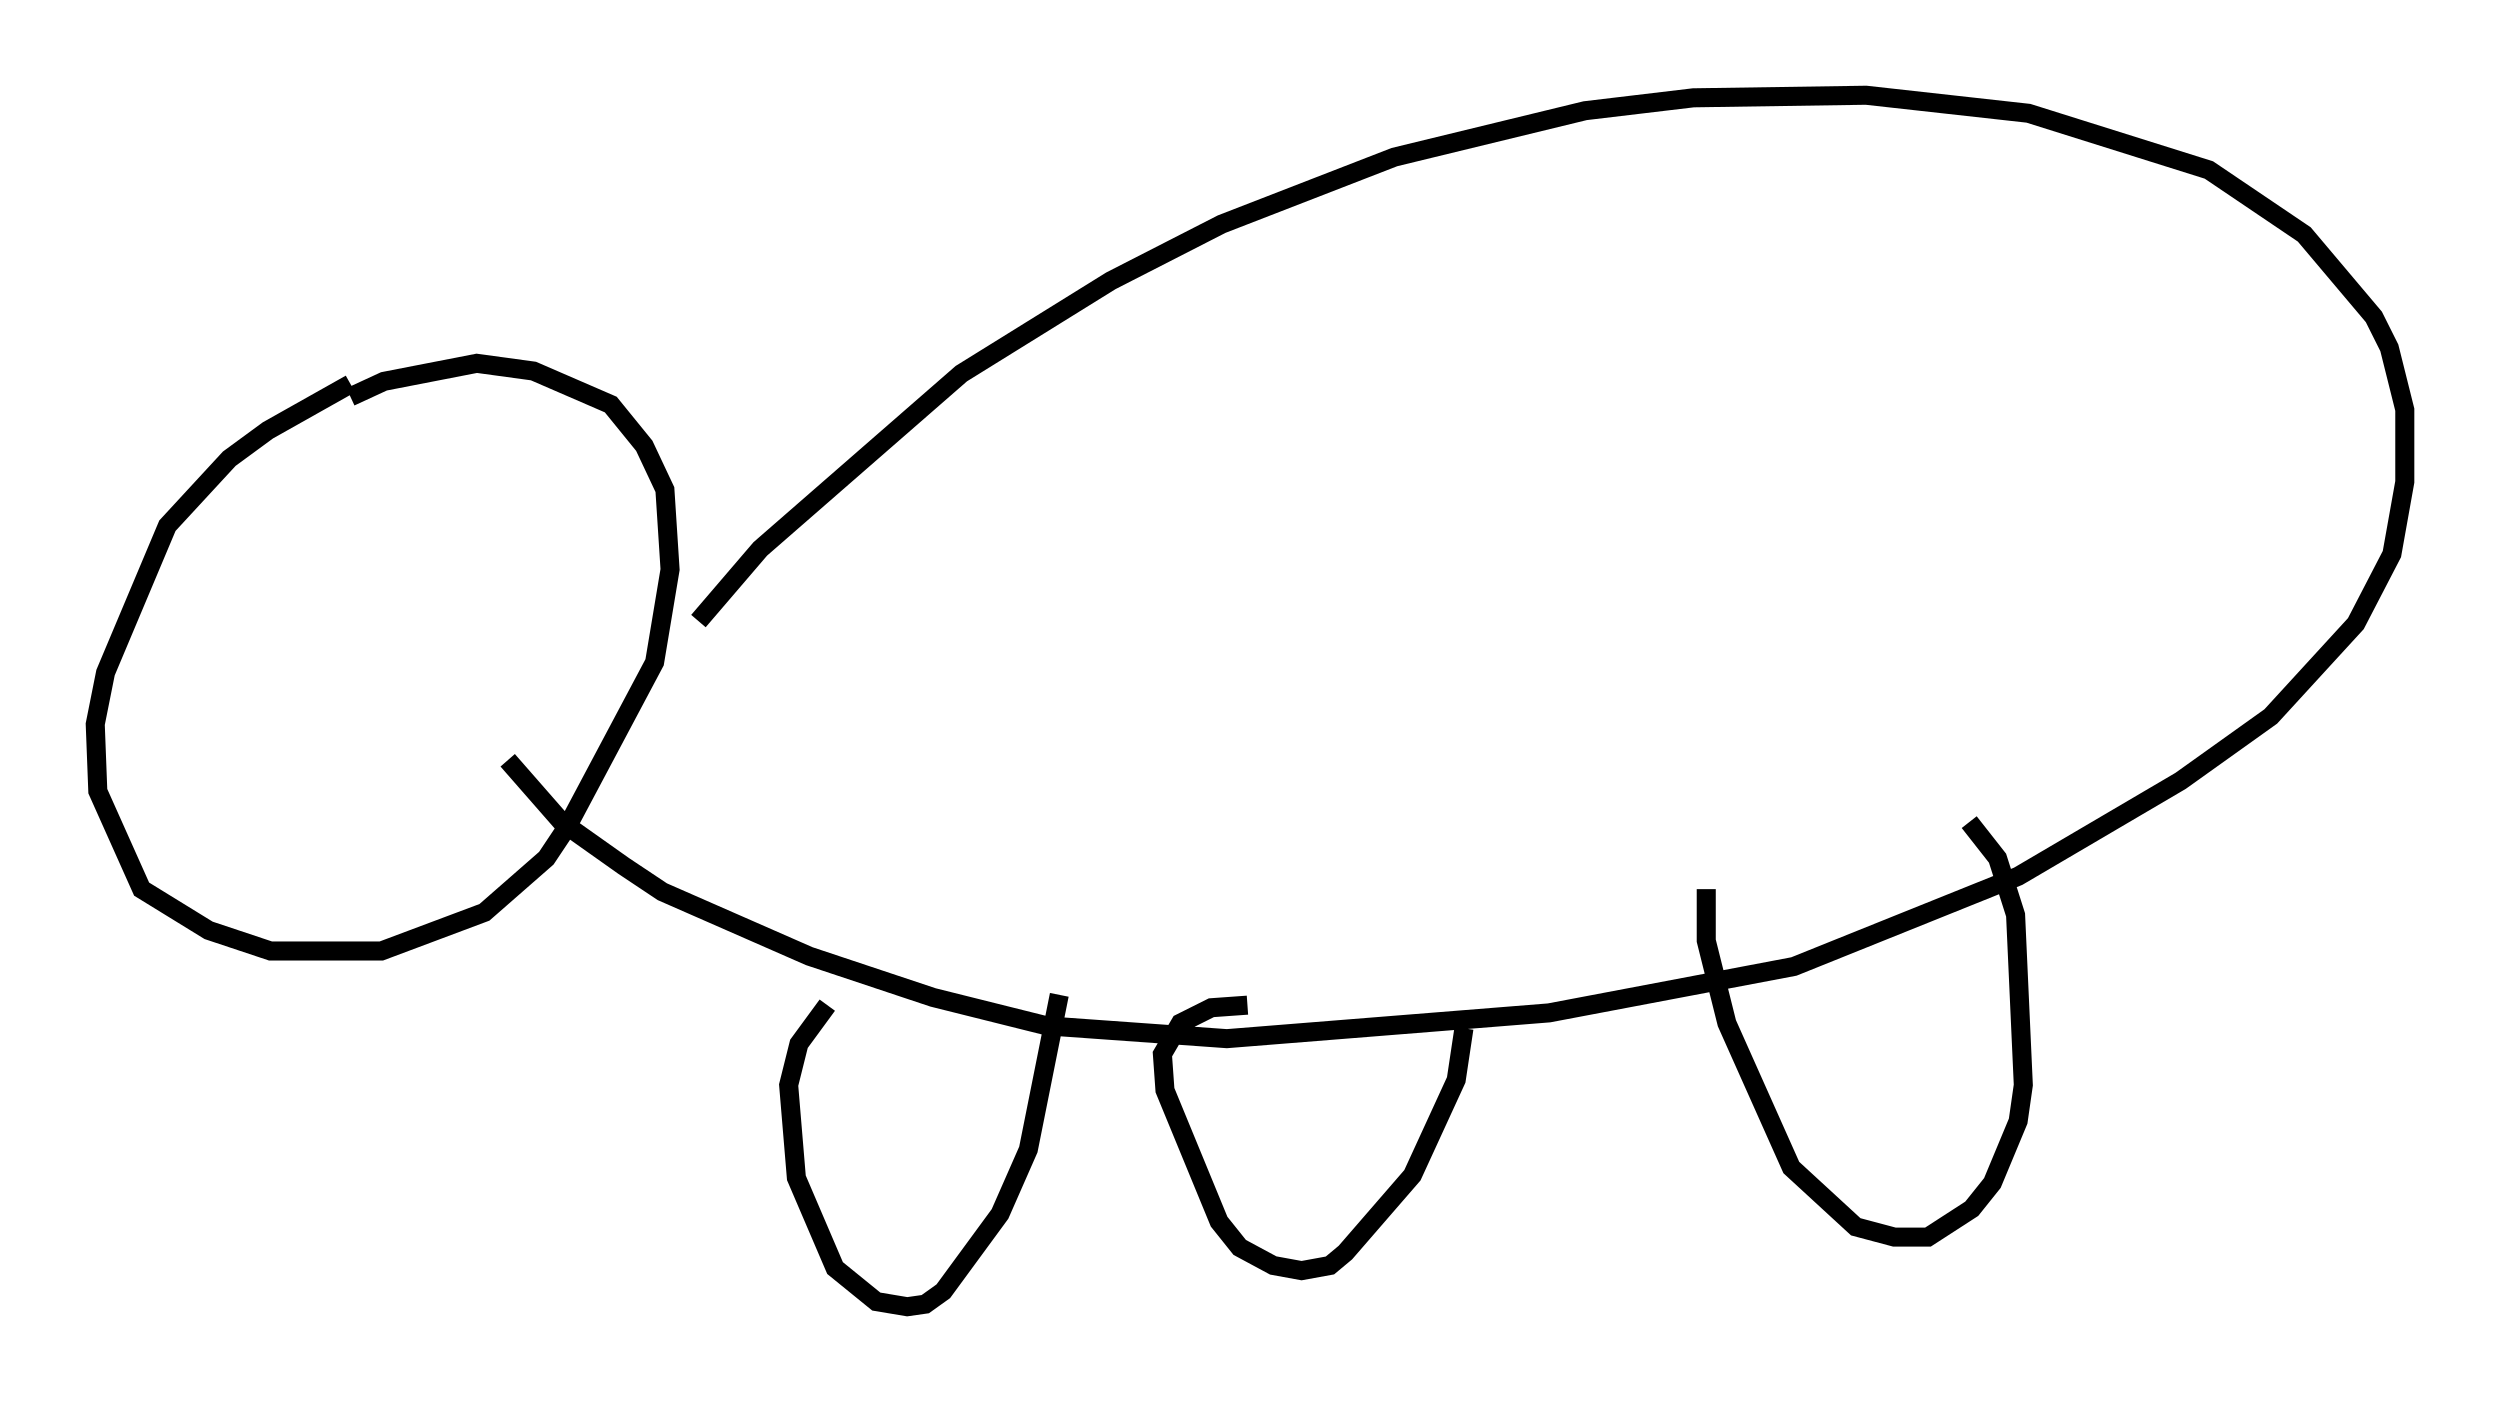 <?xml version="1.0" encoding="utf-8" ?>
<svg baseProfile="full" height="73.599" version="1.1" width="131.244" xmlns="http://www.w3.org/2000/svg" xmlns:ev="http://www.w3.org/2001/xml-events" xmlns:xlink="http://www.w3.org/1999/xlink"><defs /><rect fill="white" height="73.599" width="131.244" x="0" y="0" /><path d="M20.697, 19.885 m-2.3, 0.271 l-4.33, 2.436 -2.03, 1.488 l-3.248, 3.518 -3.248, 7.713 l-0.541, 2.706 0.135, 3.518 l2.3, 5.142 3.518, 2.165 l3.248, 1.083 5.819, 0.0 l5.413, -2.03 3.248, -2.842 l1.083, -1.624 4.601, -8.66 l0.812, -4.871 -0.271, -4.195 l-1.083, -2.3 -1.759, -2.165 l-4.059, -1.759 -2.977, -0.406 l-4.871, 0.947 -1.759, 0.812 m18.268, 11.773 l3.248, -3.789 10.555, -9.202 l7.848, -4.871 5.819, -2.977 l9.066, -3.518 10.013, -2.436 l5.683, -0.677 9.066, -0.135 l8.525, 0.947 9.472, 2.977 l5.007, 3.383 3.654, 4.33 l0.812, 1.624 0.812, 3.248 l0.0, 3.789 -0.677, 3.789 l-1.894, 3.654 -4.465, 4.871 l-4.736, 3.383 -8.525, 5.007 l-11.773, 4.736 -12.855, 2.436 l-16.915, 1.353 -9.472, -0.677 l-5.954, -1.488 -6.495, -2.165 l-7.713, -3.383 -2.03, -1.353 l-3.248, -2.3 -2.842, -3.248 m16.779, 12.855 l-1.488, 2.03 -0.541, 2.165 l0.406, 4.871 2.03, 4.736 l2.165, 1.759 1.624, 0.271 l0.947, -0.135 0.947, -0.677 l2.977, -4.059 1.488, -3.383 l1.624, -8.119 m9.878, 0.541 l-1.894, 0.135 -1.624, 0.812 l-0.947, 1.624 0.135, 1.894 l2.842, 6.901 1.083, 1.353 l1.759, 0.947 1.488, 0.271 l1.488, -0.271 0.812, -0.677 l3.518, -4.059 2.3, -5.007 l0.406, -2.706 m12.72, -7.307 l0.0, 2.706 1.083, 4.33 l3.383, 7.578 3.383, 3.112 l2.03, 0.541 1.759, 0.0 l2.3, -1.488 1.083, -1.353 l1.353, -3.248 0.271, -1.894 l-0.406, -8.931 -0.947, -2.977 l-1.488, -1.894 " fill="none" stroke="black" stroke-width="1" /></svg>